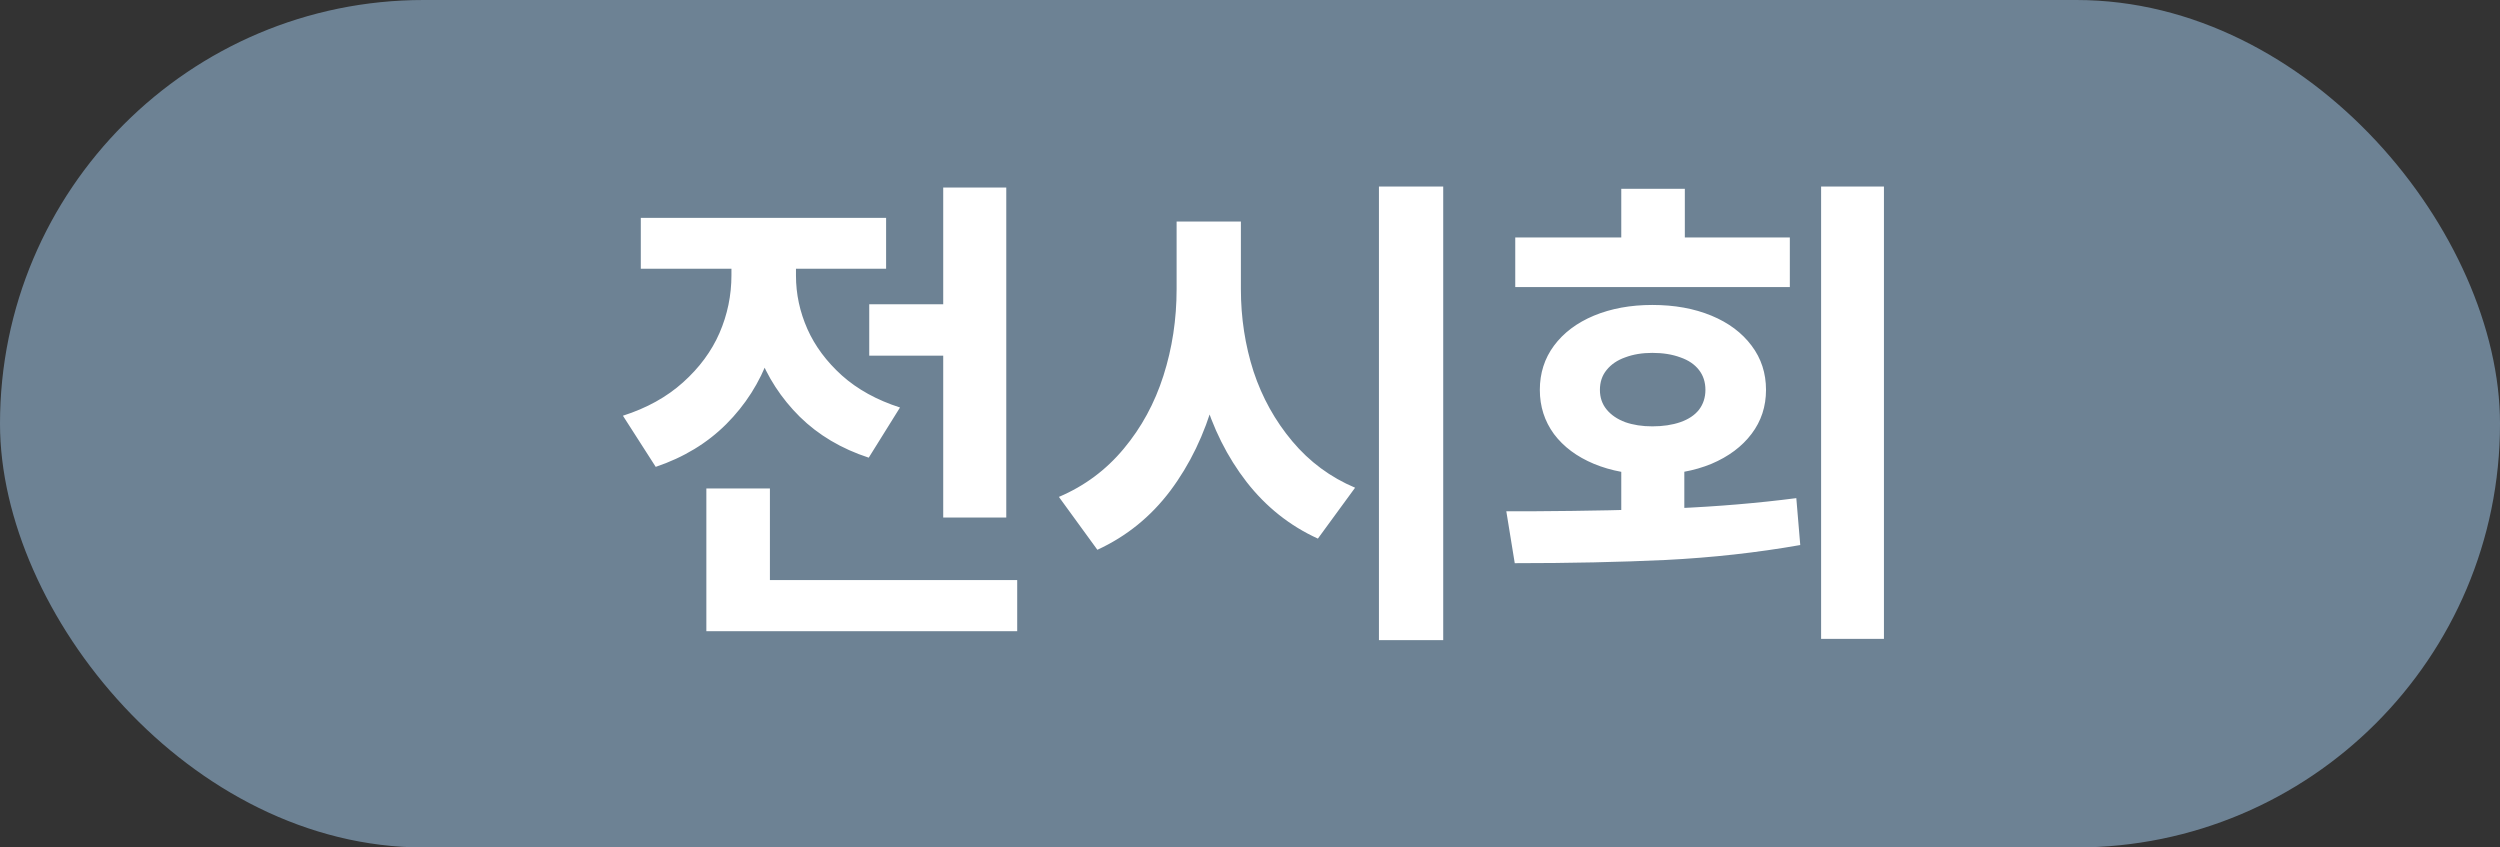 <svg width="59" height="20" viewBox="0 0 59 20" fill="none" xmlns="http://www.w3.org/2000/svg">
<rect x="0" y="0" width="59" height="20" fill="#333333" stroke="none"/>
<rect width="59" height="20" rx="10" fill="#6D8294"/>
<path d="M23.045 8.393H20.514V7.18H23.045V8.393ZM23.748 12.213H22.26V4.426H23.748V12.213ZM24.006 14.896H16.67V13.69H24.006V14.896ZM18.17 14.393H16.67V11.527H18.17V14.393ZM18.48 6.494C18.48 7.182 18.369 7.826 18.146 8.428C17.928 9.029 17.592 9.557 17.139 10.01C16.689 10.459 16.135 10.795 15.475 11.018L14.701 9.811C15.264 9.631 15.736 9.369 16.119 9.025C16.506 8.678 16.793 8.289 16.98 7.859C17.168 7.426 17.262 6.971 17.262 6.494V5.803H18.48V6.494ZM18.785 6.506C18.785 6.939 18.875 7.359 19.055 7.766C19.234 8.168 19.506 8.533 19.869 8.861C20.236 9.189 20.693 9.441 21.24 9.617L20.502 10.801C19.857 10.59 19.314 10.268 18.873 9.834C18.436 9.4 18.109 8.898 17.895 8.328C17.68 7.758 17.572 7.15 17.572 6.506V5.803H18.785V6.506ZM20.912 6.342H15.123V5.141H20.912V6.342ZM28.998 6.822C28.998 7.76 28.883 8.633 28.652 9.441C28.426 10.25 28.082 10.963 27.621 11.58C27.16 12.193 26.586 12.658 25.898 12.975L24.99 11.727C25.596 11.469 26.105 11.09 26.52 10.59C26.938 10.09 27.25 9.516 27.457 8.867C27.664 8.219 27.768 7.537 27.768 6.822V5.229H28.998V6.822ZM29.285 6.822C29.285 7.502 29.385 8.15 29.584 8.768C29.787 9.381 30.092 9.93 30.498 10.414C30.904 10.898 31.398 11.264 31.98 11.51L31.102 12.711C30.441 12.41 29.881 11.965 29.42 11.375C28.963 10.785 28.621 10.102 28.395 9.324C28.168 8.547 28.055 7.713 28.055 6.822V5.229H29.285V6.822ZM34.06 15.107H32.543V4.402H34.06V15.107ZM39.75 12.629H38.262V10.889H39.75V12.629ZM44.461 15.078H42.978V4.402H44.461V15.078ZM36.17 12.066C37.44 12.059 38.566 12.035 39.551 11.996C40.539 11.953 41.486 11.873 42.393 11.756L42.486 12.863C41.463 13.043 40.406 13.16 39.316 13.215C38.23 13.266 37.041 13.291 35.748 13.291L35.549 12.066H36.17ZM42.24 6.775H35.76V5.604H42.24V6.775ZM38.994 7.197C39.518 7.197 39.982 7.281 40.389 7.449C40.795 7.617 41.111 7.854 41.338 8.158C41.565 8.459 41.678 8.807 41.678 9.201C41.678 9.592 41.565 9.938 41.338 10.238C41.111 10.539 40.795 10.775 40.389 10.947C39.982 11.115 39.518 11.199 38.994 11.199C38.482 11.199 38.023 11.115 37.617 10.947C37.215 10.779 36.9 10.545 36.674 10.244C36.451 9.939 36.34 9.592 36.34 9.201C36.34 8.807 36.451 8.459 36.674 8.158C36.9 7.854 37.215 7.617 37.617 7.449C38.023 7.281 38.482 7.197 38.994 7.197ZM38.994 8.328C38.756 8.328 38.543 8.363 38.355 8.434C38.168 8.5 38.022 8.6 37.916 8.732C37.81 8.861 37.758 9.018 37.758 9.201C37.758 9.381 37.81 9.535 37.916 9.664C38.022 9.793 38.168 9.893 38.355 9.963C38.543 10.029 38.756 10.062 38.994 10.062C39.244 10.062 39.465 10.029 39.656 9.963C39.848 9.896 39.994 9.799 40.096 9.67C40.197 9.537 40.248 9.381 40.248 9.201C40.248 9.018 40.197 8.861 40.096 8.732C39.994 8.6 39.848 8.5 39.656 8.434C39.465 8.363 39.244 8.328 38.994 8.328ZM39.762 6.271H38.262V4.455H39.762V6.271Z" fill="white"/>
</svg>

